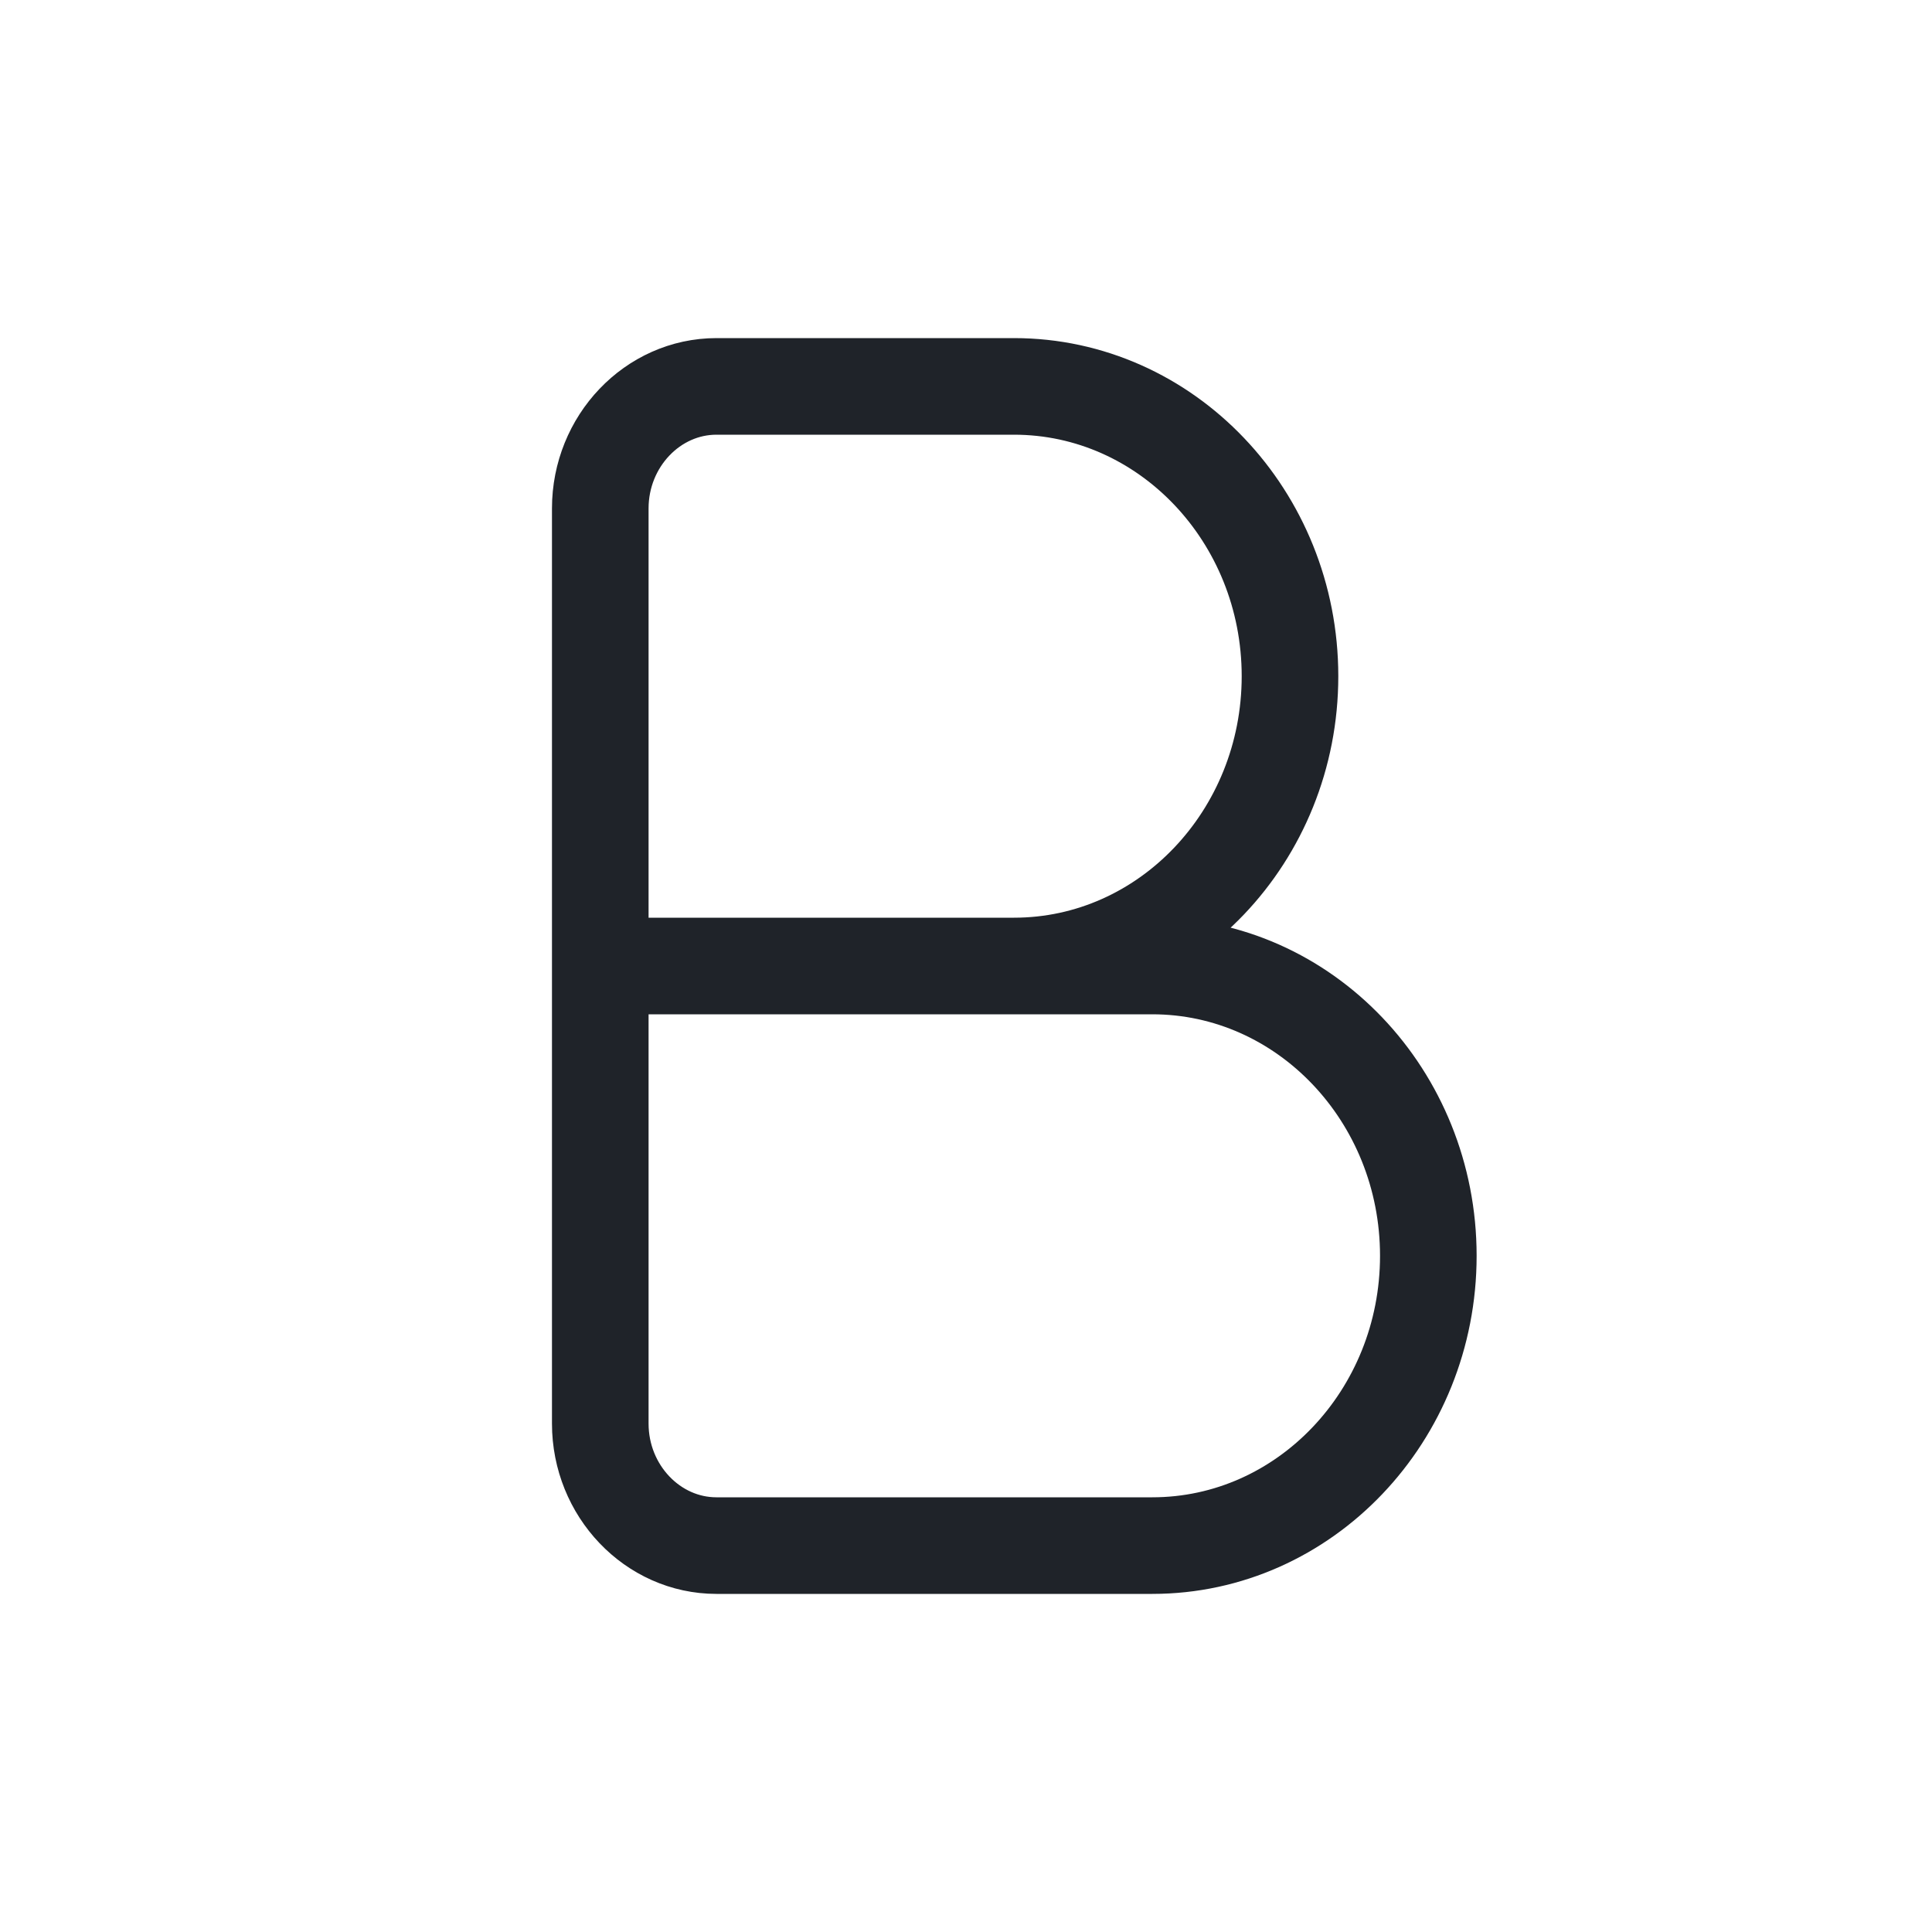 <svg xmlns="http://www.w3.org/2000/svg" width="20" height="20" fill="none" viewBox="0 0 20 20"><path stroke="#1F2329" stroke-linecap="round" stroke-linejoin="round" d="M6.214 10H10.497C12.073 10 13.354 8.655 13.354 7C13.354 5.345 12.073 4 10.497 4H7.417C6.756 4 6.214 4.568 6.214 5.263V10ZM6.214 10L11.929 10C13.505 10 14.786 11.345 14.786 13C14.786 14.655 13.505 16 11.929 16H7.417C6.756 16 6.214 15.432 6.214 14.737V10Z"/></svg>